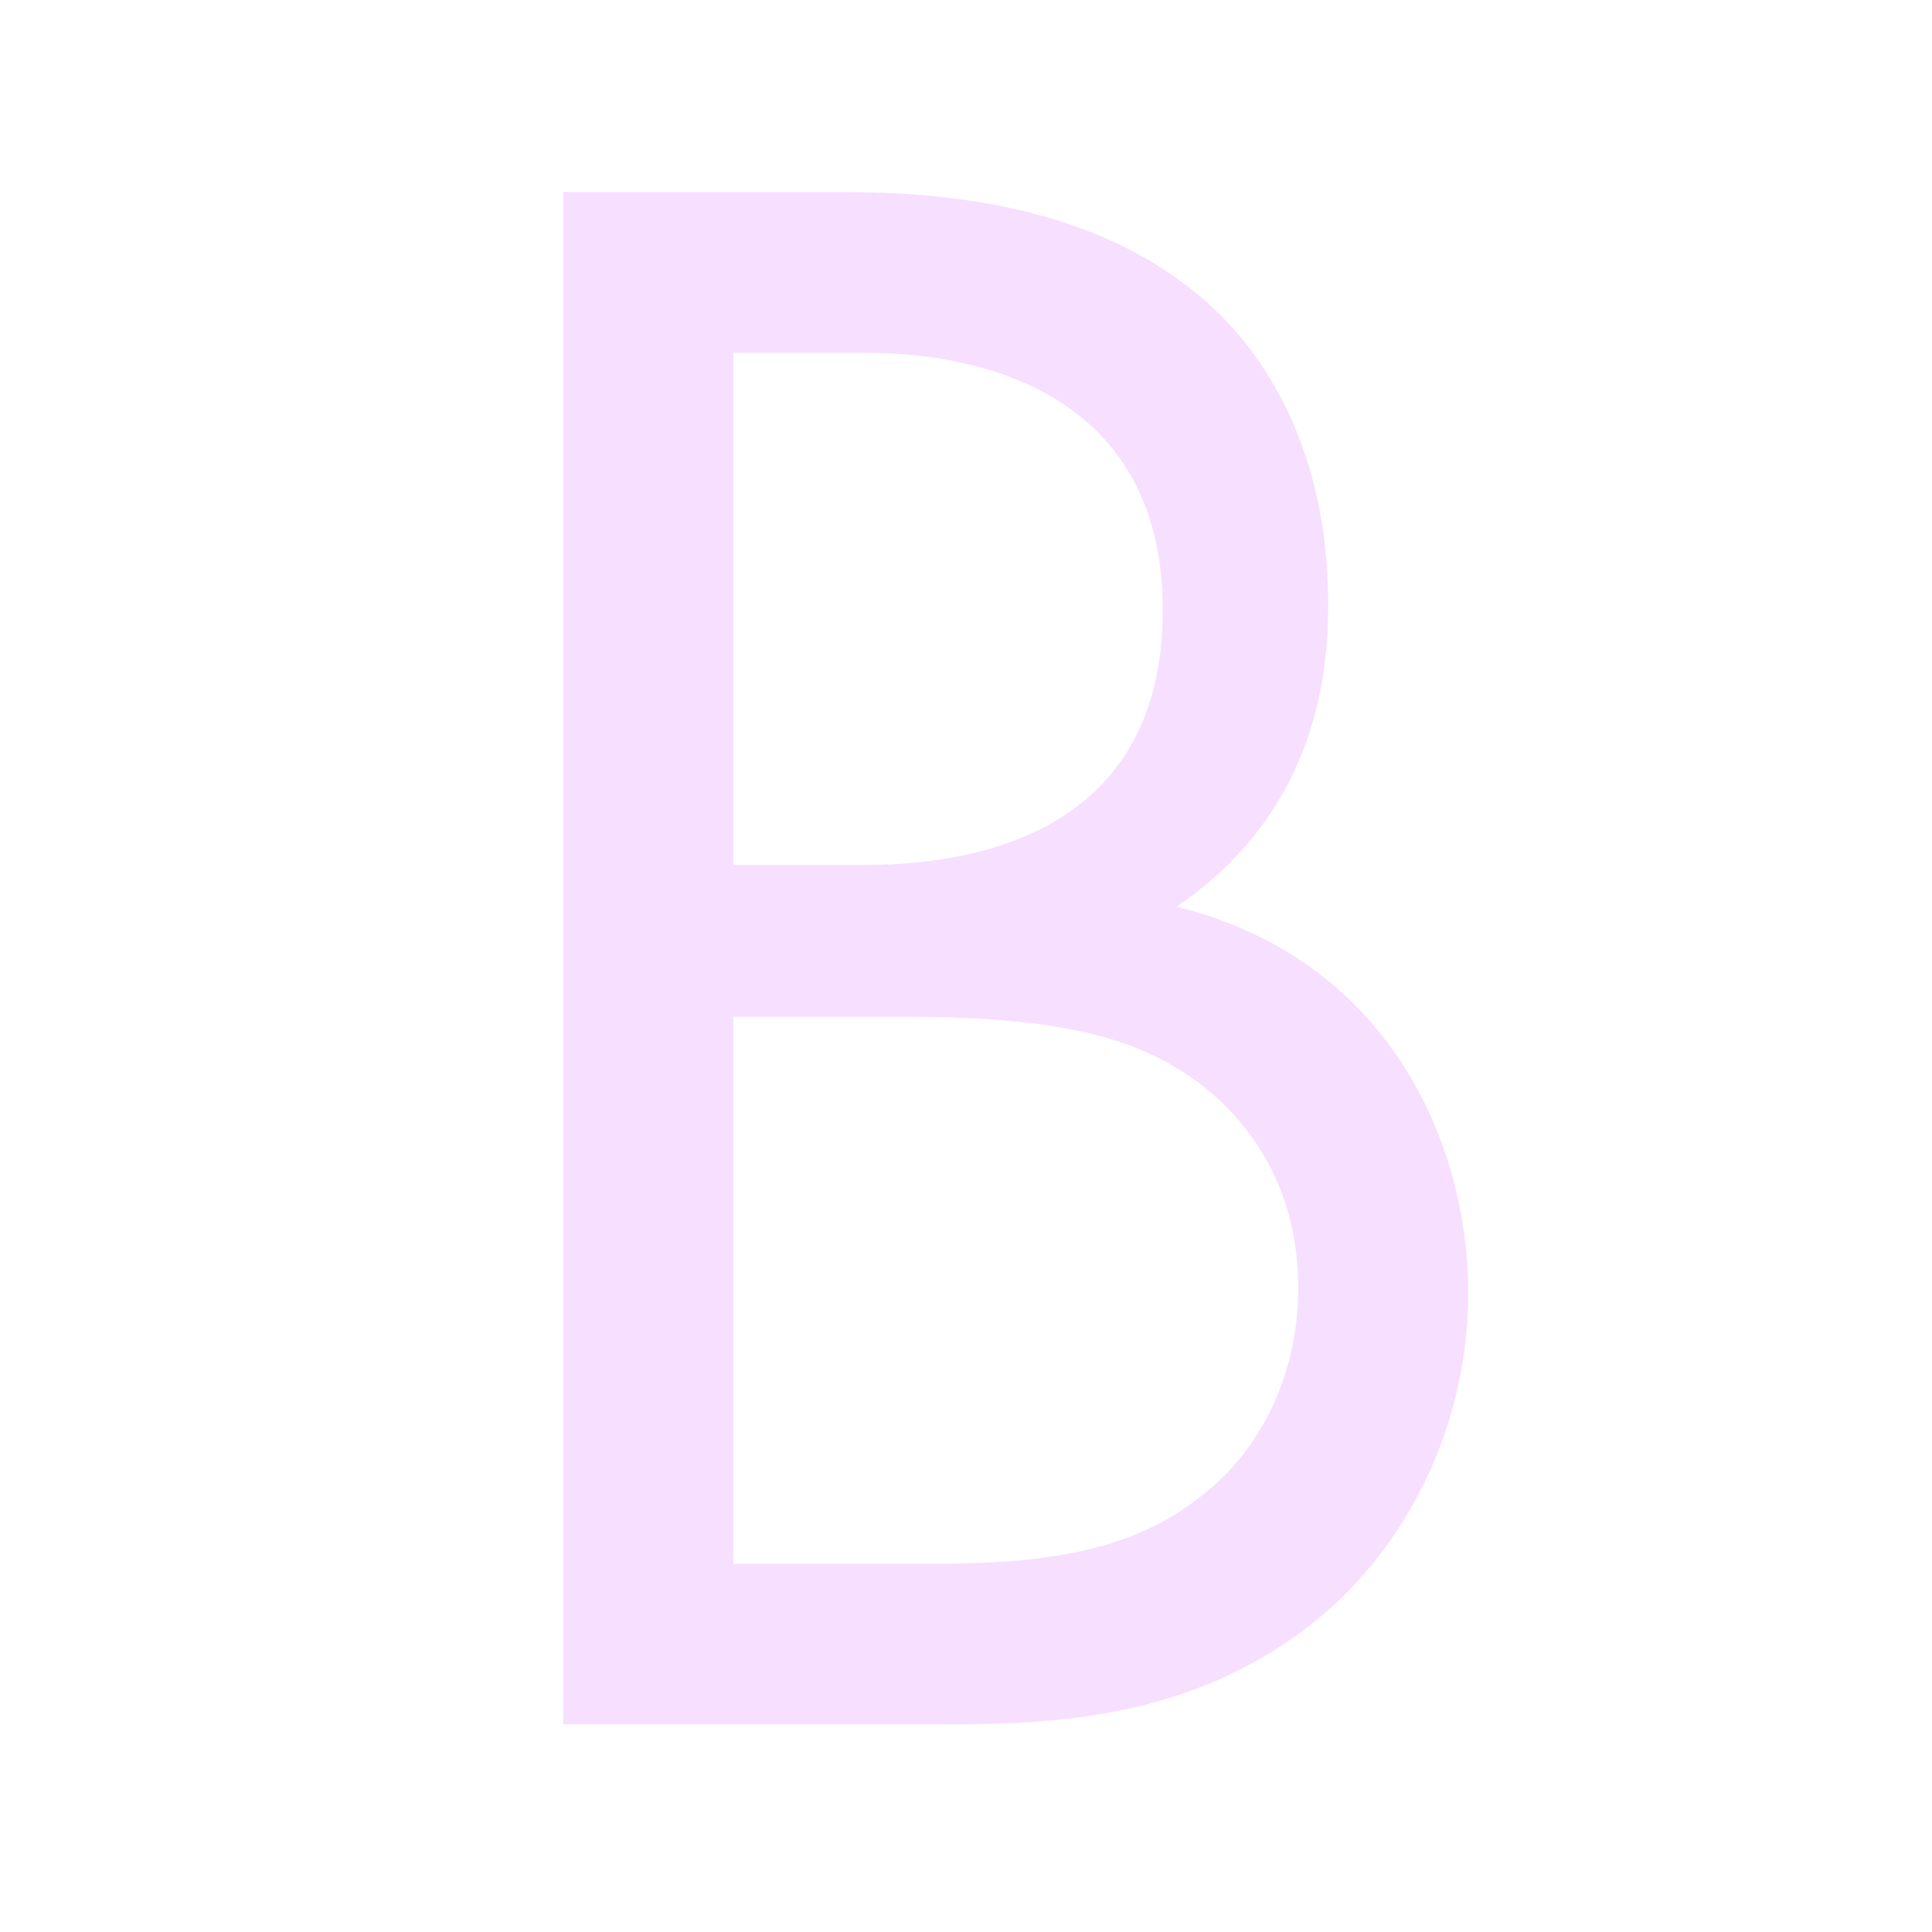 <?xml version="1.0" encoding="UTF-8" standalone="no"?>
<!-- Created with Inkscape (http://www.inkscape.org/) -->

<svg
   width="11.6mm"
   height="11.6mm"
   viewBox="0 0 11.6 11.6"
   version="1.1"
   id="svg5"
   inkscape:version="1.2.1 (9c6d41e410, 2022-07-14)"
   sodipodi:docname="B.svg"
   xml:space="preserve"
   xmlns:inkscape="http://www.inkscape.org/namespaces/inkscape"
   xmlns:sodipodi="http://sodipodi.sourceforge.net/DTD/sodipodi-0.dtd"
   xmlns="http://www.w3.org/2000/svg"
   xmlns:svg="http://www.w3.org/2000/svg"><sodipodi:namedview
     id="namedview7"
     pagecolor="#ffffff"
     bordercolor="#000000"
     borderopacity="0.25"
     inkscape:showpageshadow="2"
     inkscape:pageopacity="0.0"
     inkscape:pagecheckerboard="0"
     inkscape:deskcolor="#d1d1d1"
     inkscape:document-units="mm"
     showgrid="false"
     inkscape:zoom="11.24132"
     inkscape:cx="30.423473"
     inkscape:cy="24.196447"
     inkscape:window-width="1918"
     inkscape:window-height="1028"
     inkscape:window-x="1913"
     inkscape:window-y="15"
     inkscape:window-maximized="0"
     inkscape:current-layer="svg5" /><defs
     id="defs2"><rect
       x="30.175"
       y="16.764"
       width="4.694"
       height="17.435"
       id="rect1148" /><rect
       x="30.175"
       y="16.764"
       width="4.694"
       height="17.435"
       id="rect1148-3" /><clipPath
       clipPathUnits="userSpaceOnUse"
       id="clipPath1018"><rect
         style="display:inline;fill:#f9f9f9;fill-opacity:0;stroke-width:0.265"
         id="rect1020"
         width="20.32"
         height="128.5"
         x="0"
         y="0" /></clipPath><clipPath
       clipPathUnits="userSpaceOnUse"
       id="clipPath1086"><rect
         style="fill:#f9f9f9;fill-opacity:0;stroke-width:0.265"
         id="rect1088"
         width="20.32"
         height="128.5"
         x="0"
         y="-2.7755579e-17" /></clipPath><rect
       x="30.175"
       y="16.764"
       width="4.694"
       height="17.435"
       id="rect1148-4" /><clipPath
       clipPathUnits="userSpaceOnUse"
       id="clipPath1018-7"><rect
         style="display:inline;fill:#f9f9f9;fill-opacity:0;stroke-width:0.265"
         id="rect1020-1"
         width="20.32"
         height="128.5"
         x="0"
         y="0" /></clipPath><clipPath
       clipPathUnits="userSpaceOnUse"
       id="clipPath1086-6"><rect
         style="fill:#f9f9f9;fill-opacity:0;stroke-width:0.265"
         id="rect1088-3"
         width="20.32"
         height="128.5"
         x="0"
         y="-2.7755579e-17" /></clipPath><rect
       x="30.175"
       y="16.764"
       width="4.694"
       height="17.435"
       id="rect1148-2" /><clipPath
       clipPathUnits="userSpaceOnUse"
       id="clipPath1018-8"><rect
         style="display:inline;fill:#f9f9f9;fill-opacity:0;stroke-width:0.265"
         id="rect1020-0"
         width="20.32"
         height="128.5"
         x="0"
         y="0" /></clipPath><clipPath
       clipPathUnits="userSpaceOnUse"
       id="clipPath1086-7"><rect
         style="fill:#f9f9f9;fill-opacity:0;stroke-width:0.265"
         id="rect1088-8"
         width="20.32"
         height="128.5"
         x="0"
         y="-2.7755579e-17" /></clipPath></defs><g
     aria-label="B"
     id="text3902"
     style="font-size:7.056px;font-family:'Futura PT';-inkscape-font-specification:'Futura PT';text-align:center;text-anchor:middle;stroke-width:2;stroke-linecap:square;fill:#f7dfff;fill-opacity:1"
     transform="matrix(1.955,0,0,1.955,-5.423,-5.199)"><path
       d="m 4.504,3.249 v 4.706 h 1.171 c 0.325,0 0.755,-0.014 1.129,-0.31 C 7.058,7.447 7.283,7.081 7.283,6.629 7.283,6.177 7.044,5.606 6.387,5.444 6.804,5.161 6.853,4.752 6.853,4.519 6.853,3.948 6.578,3.659 6.43,3.546 6.084,3.271 5.611,3.249 5.35,3.249 Z m 0.522,0.494 h 0.409 c 0.148,0 0.91,0.014 0.91,0.79 0,0.727 -0.649,0.783 -0.924,0.783 H 5.026 Z m 0,2.039 h 0.536 c 0.374,0 0.621,0.042 0.797,0.141 0.183,0.099 0.402,0.318 0.402,0.691 0,0.282 -0.127,0.515 -0.31,0.649 C 6.225,7.44 5.929,7.462 5.625,7.462 H 5.026 Z"
       id="path3904"
       style="fill:#f7dfff;fill-opacity:1" /></g></svg>

